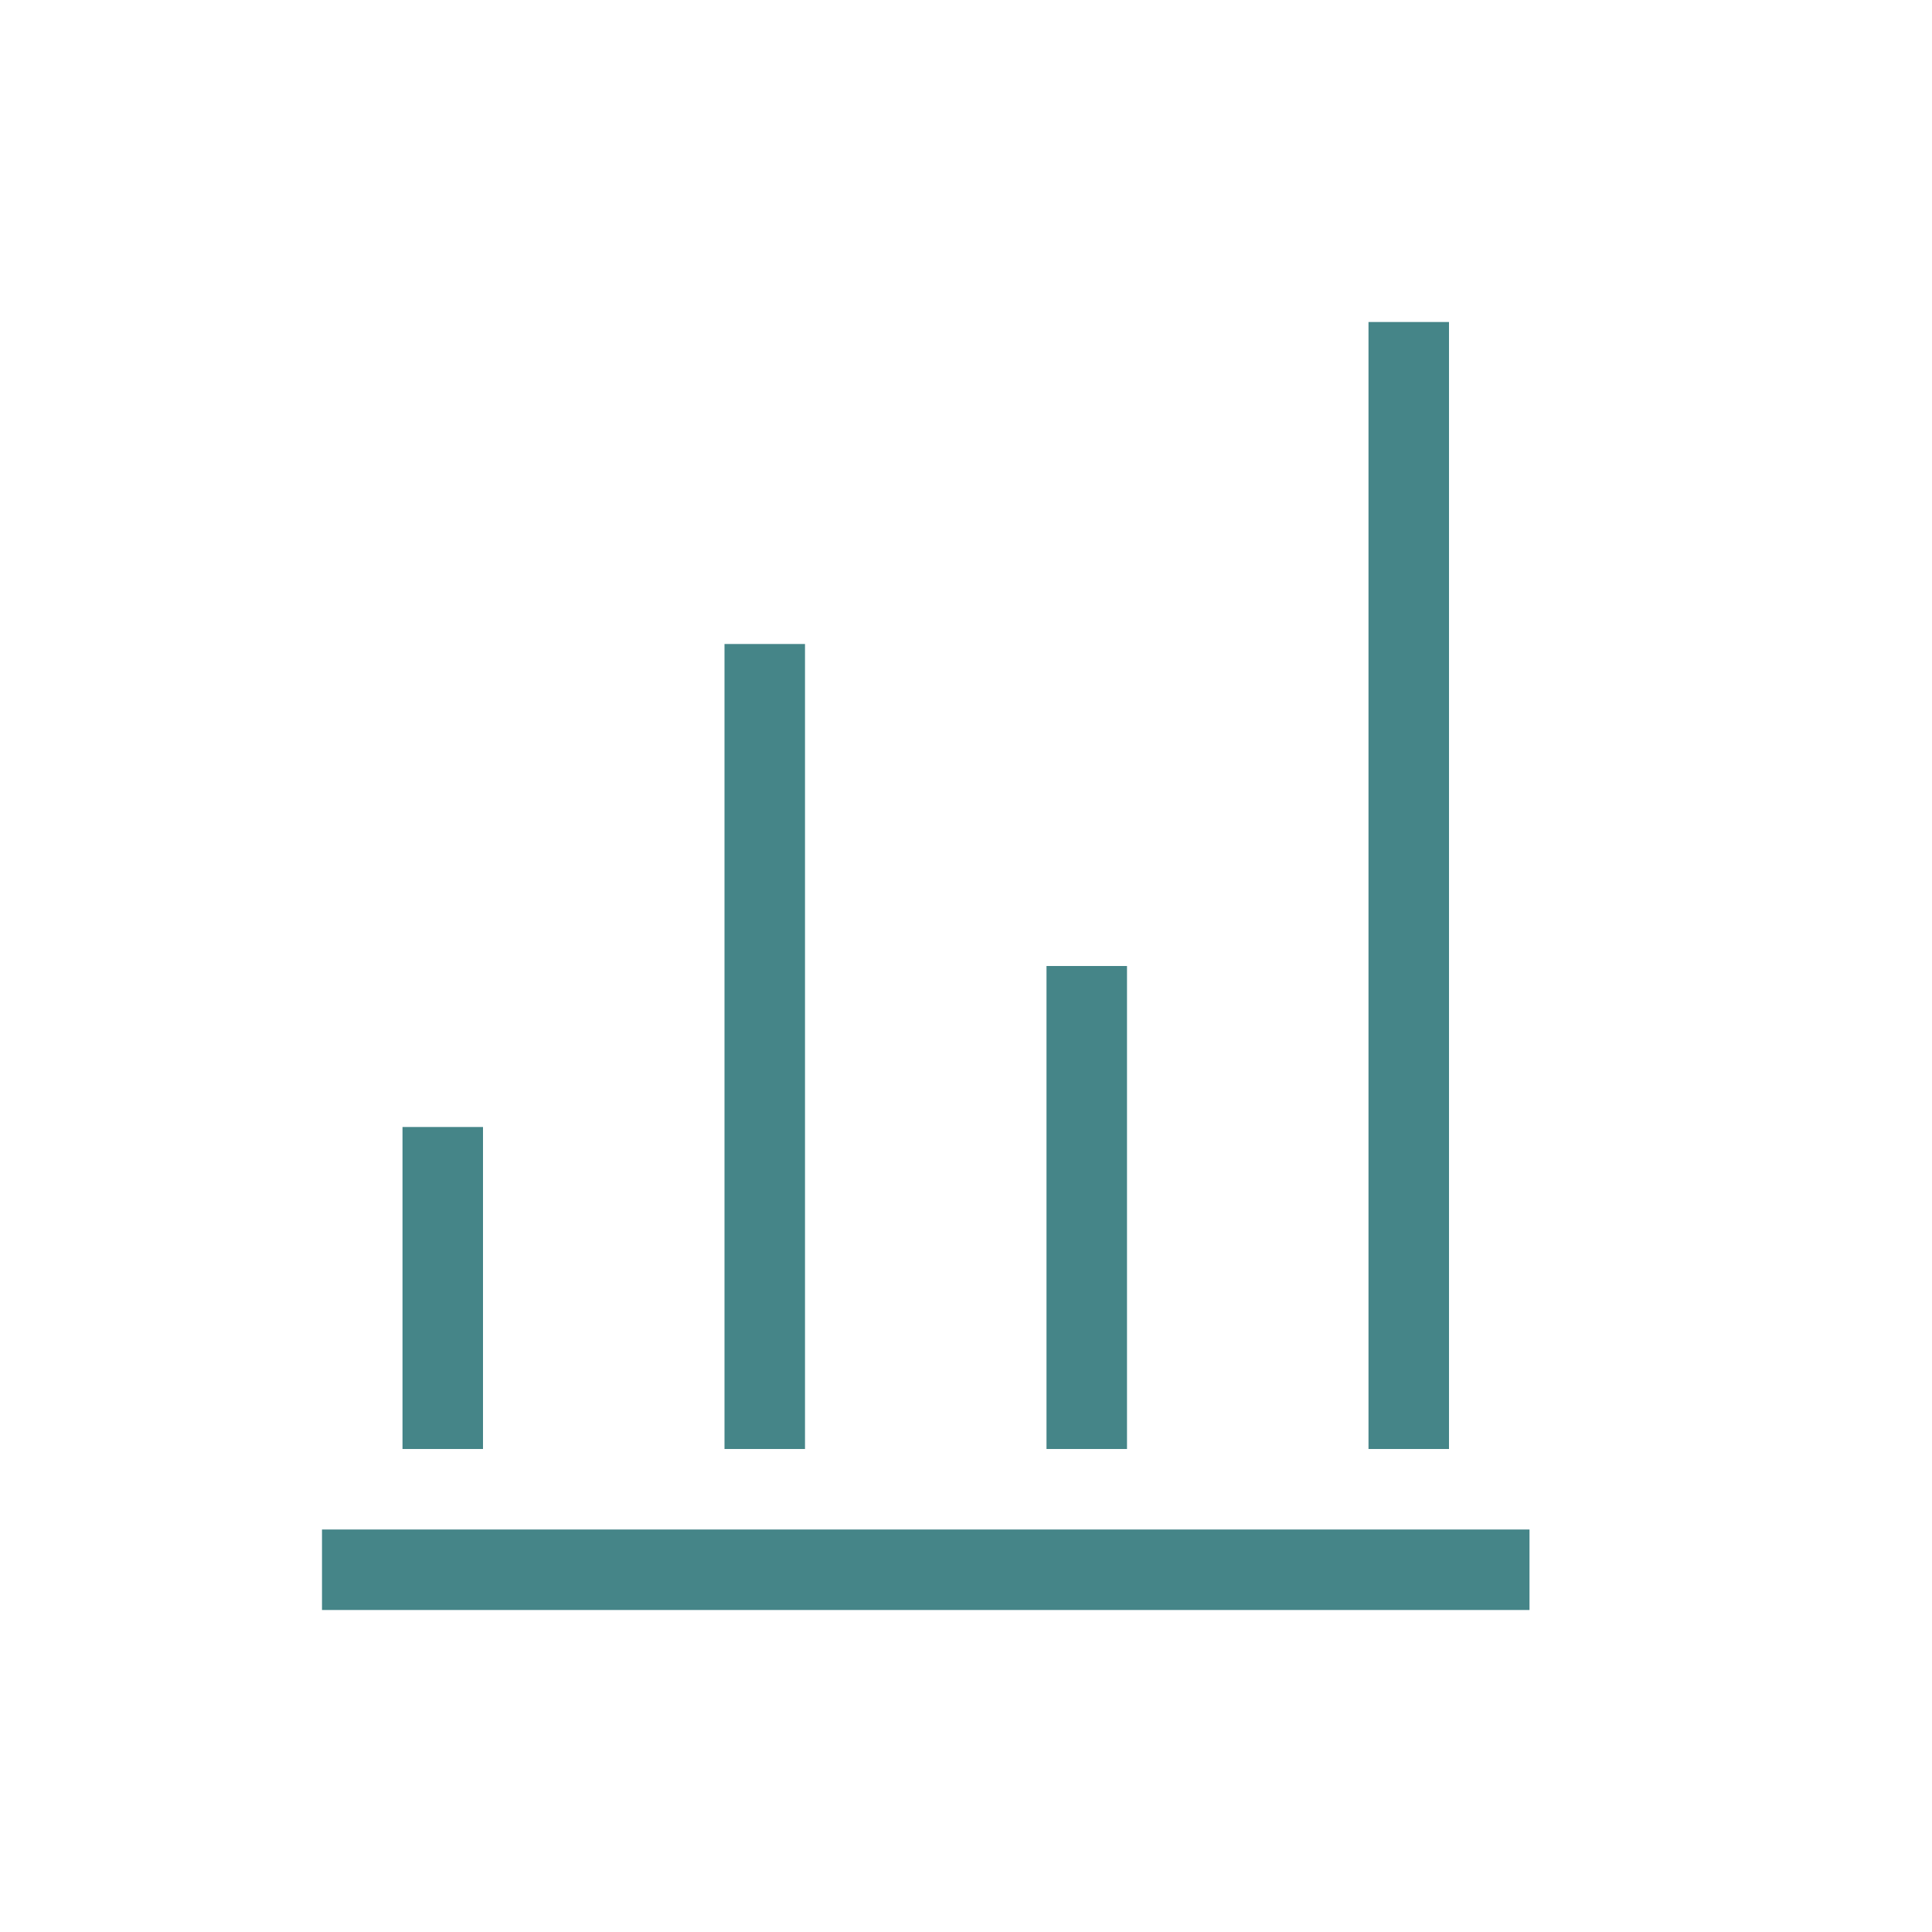 <!-- Created with Inkscape (http://www.inkscape.org/) -->
<svg xmlns="http://www.w3.org/2000/svg" xmlns:inkscape="http://www.inkscape.org/namespaces/inkscape" width="24" version="1.1" height="24" viewBox="0 0 24 24">
  <defs id="defs3871"/>
  <g transform="translate(1,1)">
    <g inkscape:label="Capa 1" inkscape:groupmode="layer" id="layer1" transform="matrix(1 0 0 1 -326 -534.362)">
      <rect width="15" x="329" y="552.362" height="1" style="fill:#458588" id="rect4237"/>
      <rect width="1" x="330" y="547.362" height="4" style="fill:#458588" id="rect4239"/>
      <rect width="1" x="334" y="541.362" height="10" style="fill:#458588" id="rect4241"/>
      <rect width="1" x="338" y="545.362" height="6" style="fill:#458588" id="rect4243"/>
      <rect width="1" x="342" y="537.362" height="14" style="fill:#458588" id="rect4245"/>
    </g>
  </g>
</svg>
